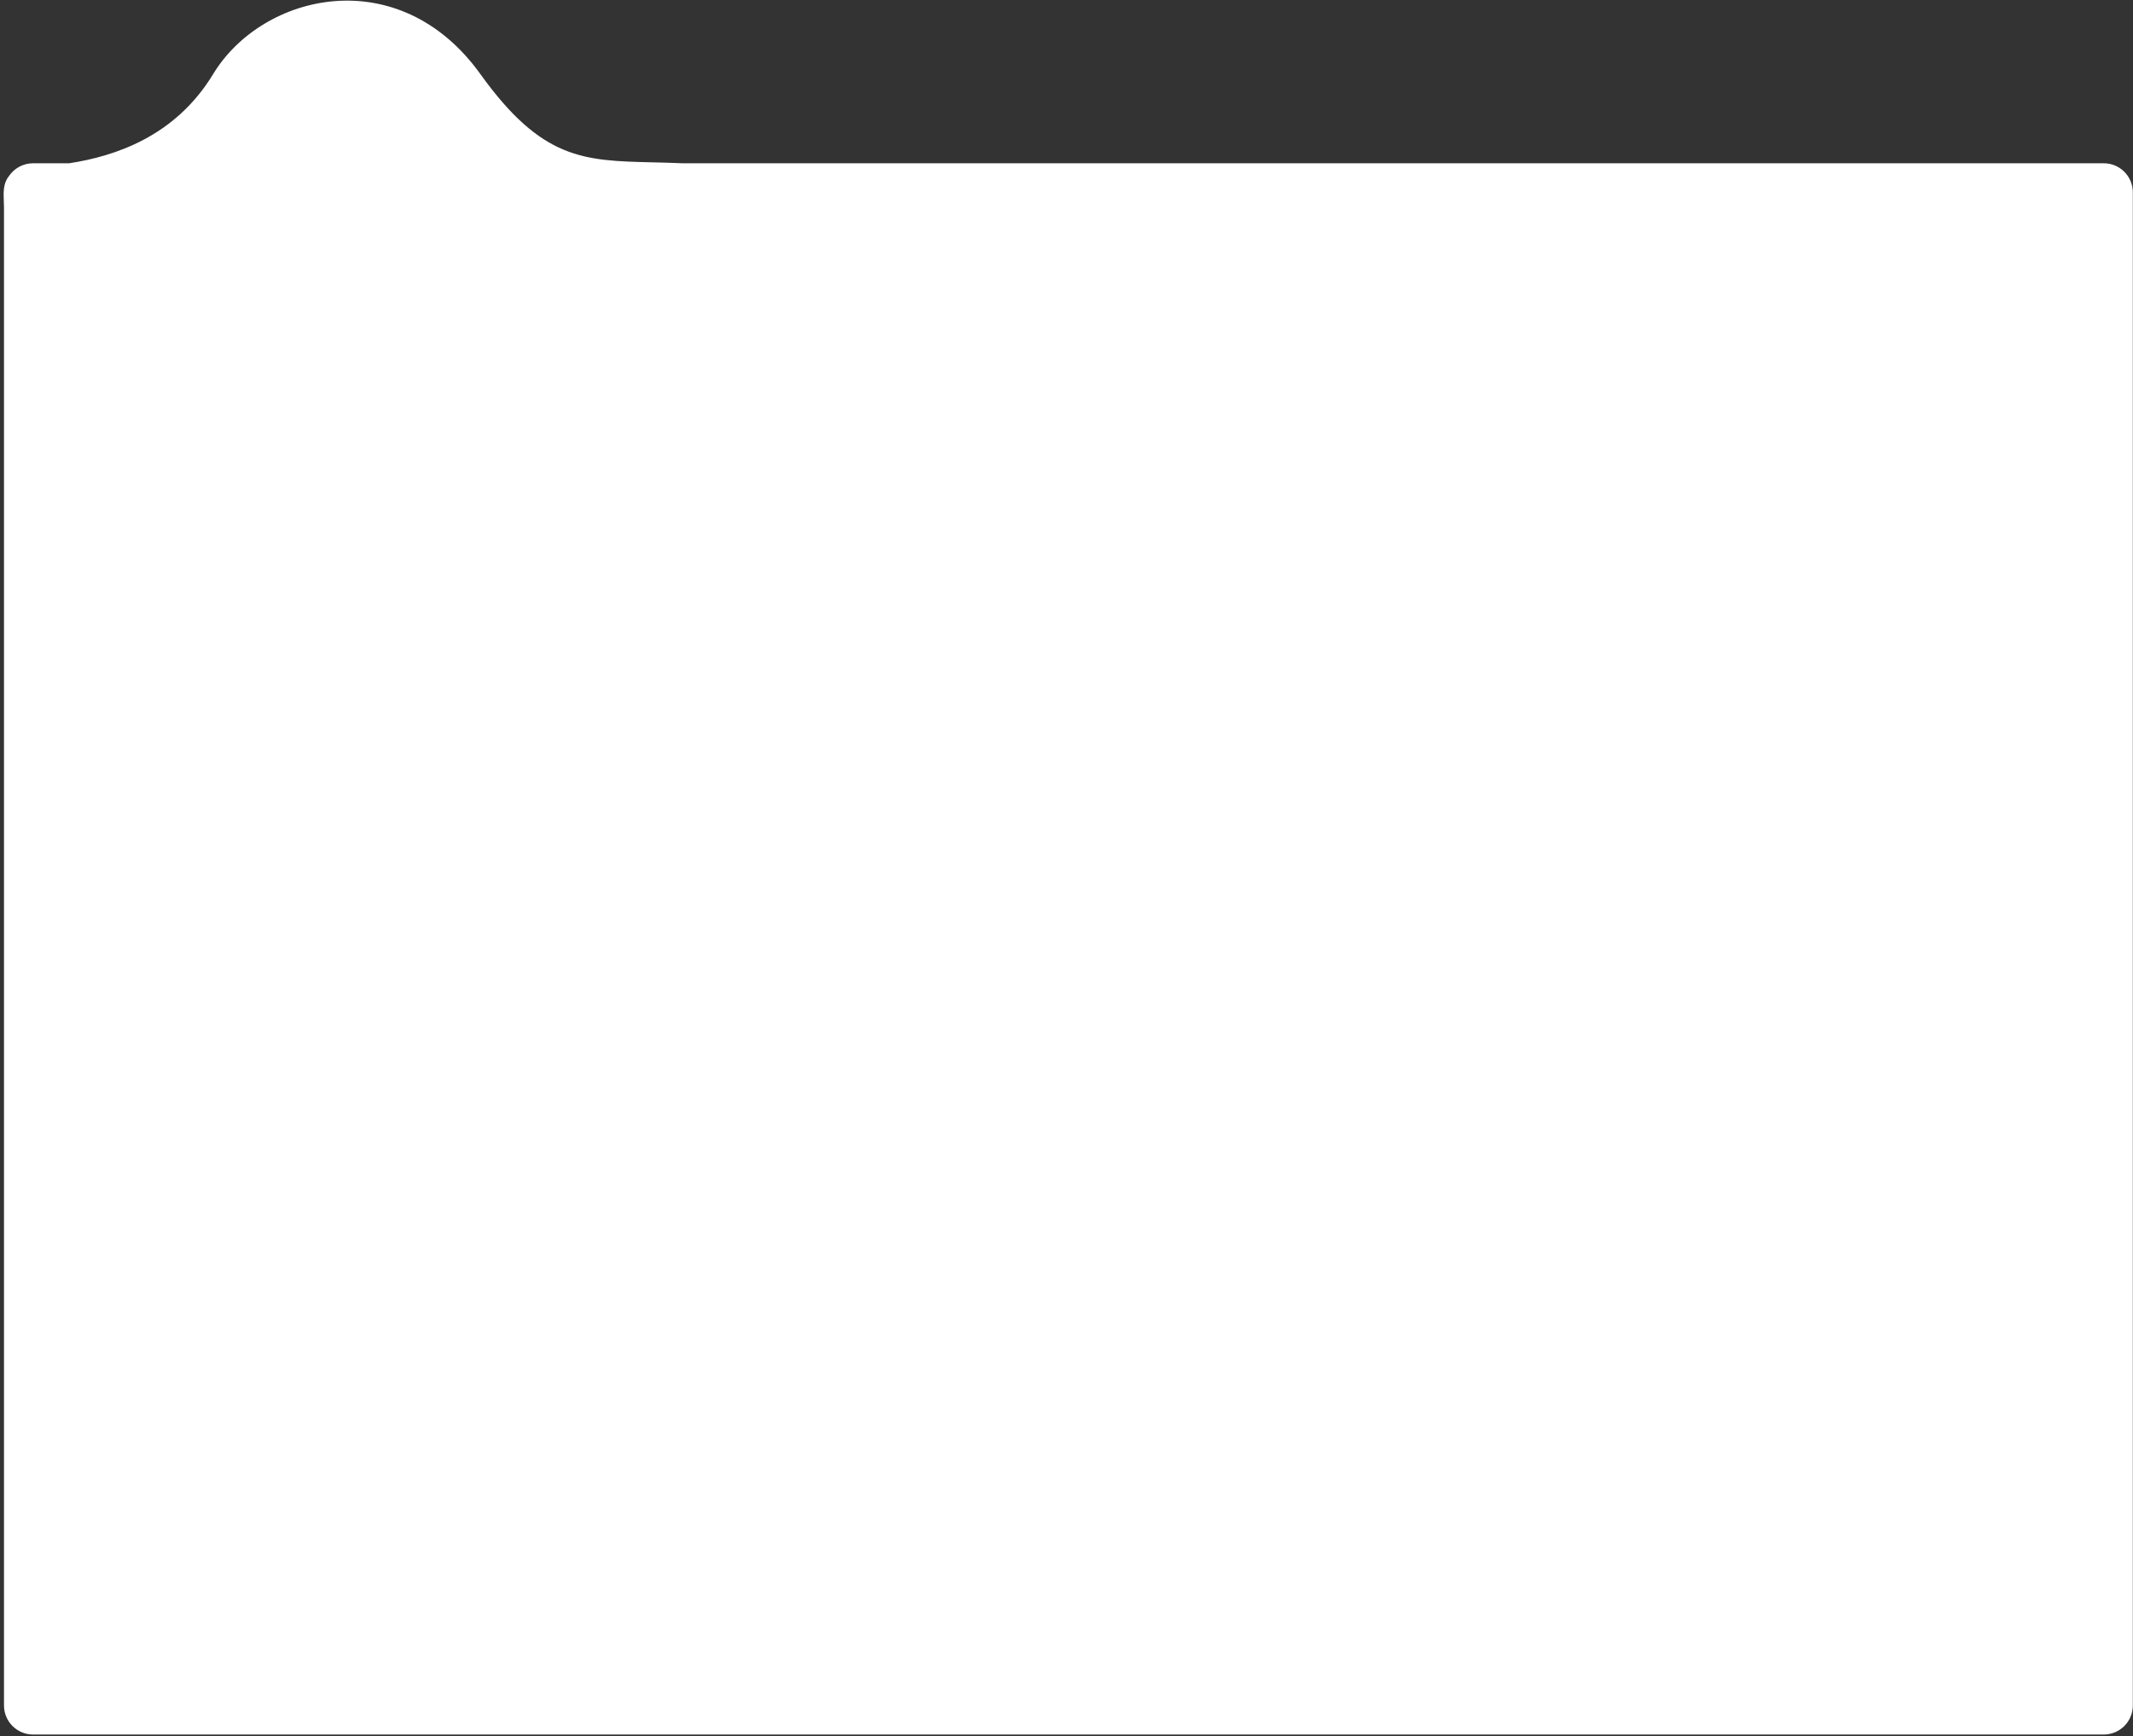 <svg width="538" height="438" viewBox="0 0 538 438" fill="none" xmlns="http://www.w3.org/2000/svg">
<rect x="0" y="0" width="538" height="438" fill="#333333" stroke="none"/>
<path fill-rule="evenodd" clip-rule="evenodd" d="M1.009 85.363V52.393C1.009 51.901 0.987 51.385 0.964 50.857C0.872 48.673 0.771 46.286 2.171 44.555C3.475 42.53 5.748 41.19 8.335 41.19H17.435C28.951 39.417 44.176 34.477 53.76 18.691C66.215 -1.823 100.65 -9.883 121.165 18.691C136.671 40.289 147.154 40.539 164.637 40.955C167.021 41.012 169.536 41.072 172.211 41.19H530.63C534.676 41.19 537.956 44.47 537.956 48.516V430.232C537.956 434.278 534.676 437.558 530.63 437.558H8.335C4.289 437.558 1.009 434.278 1.009 430.232V152.035H1.009V85.363Z" fill="white"/>
</svg>
